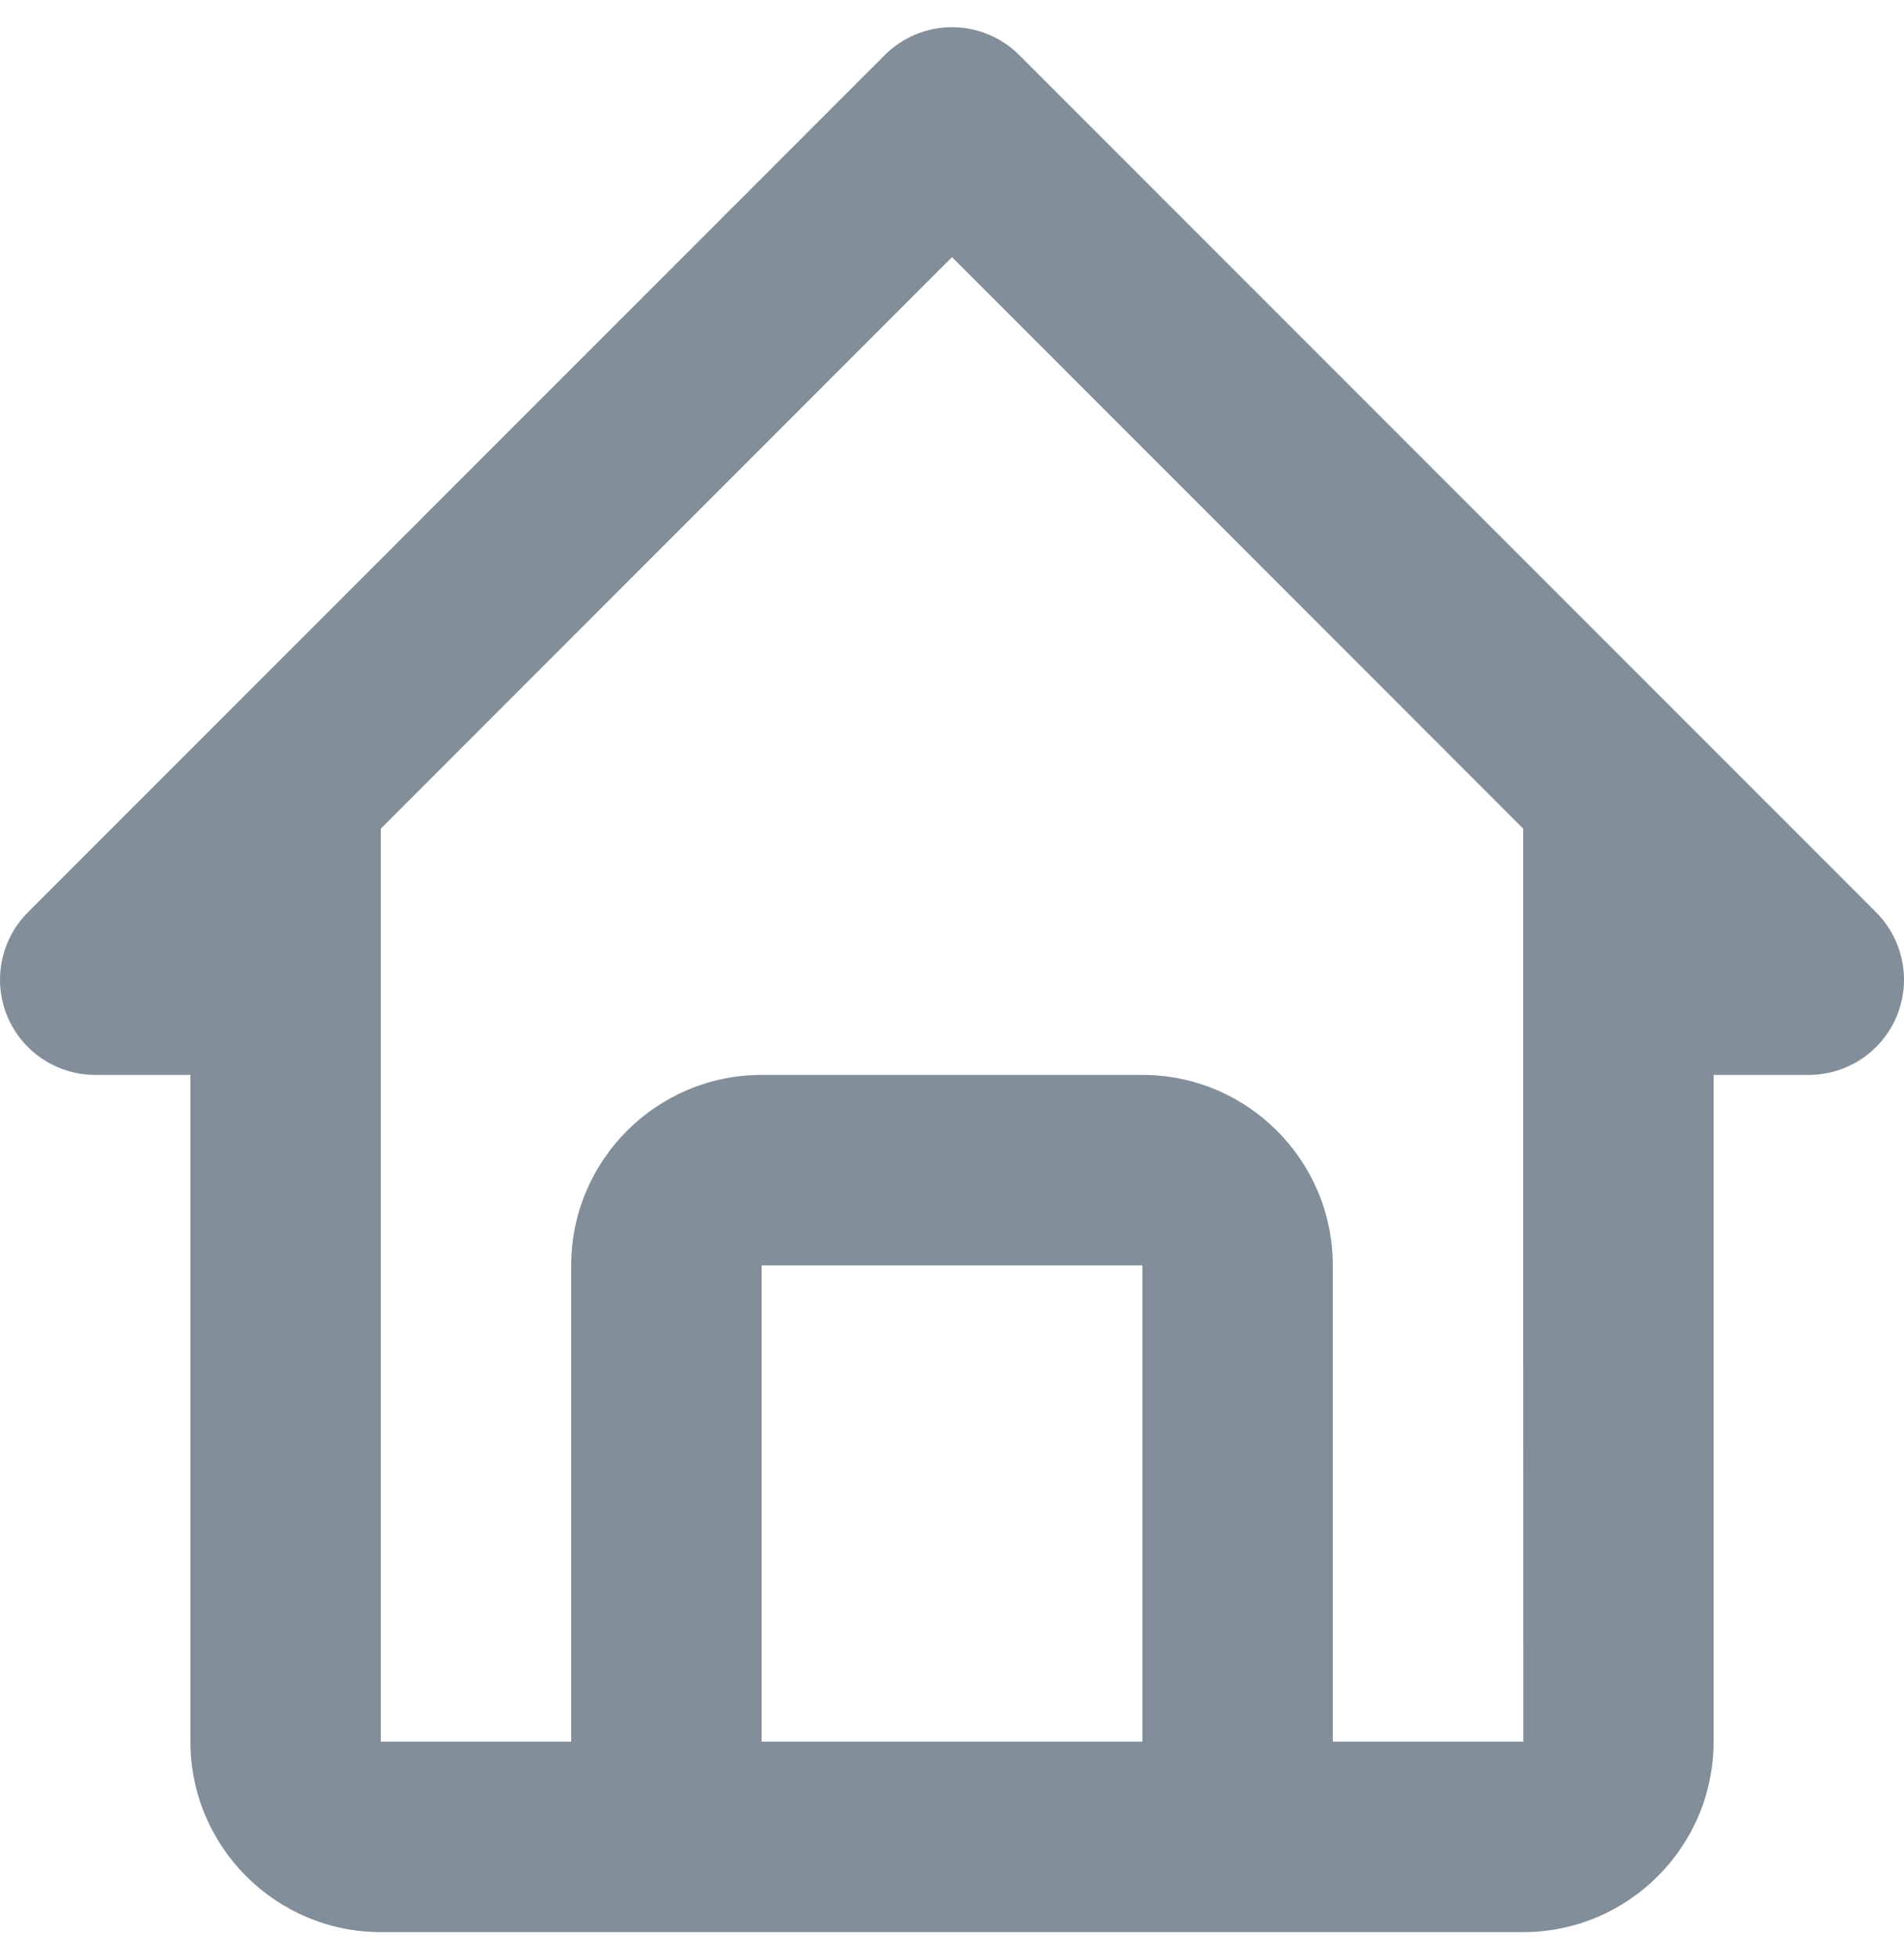 <svg width="35" height="36" viewBox="0 0 35 36" fill="none" xmlns="http://www.w3.org/2000/svg">
<path id="Vector" d="M1.75 19.75H3.5V32C3.5 33.93 5.069 35.5 7 35.5H28C29.93 35.5 31.5 33.93 31.5 32V19.75H33.25C33.596 19.75 33.935 19.647 34.222 19.455C34.51 19.263 34.734 18.989 34.867 18.67C34.999 18.35 35.034 17.998 34.966 17.659C34.899 17.32 34.732 17.008 34.488 16.763L18.737 1.013C18.575 0.85 18.382 0.721 18.17 0.633C17.957 0.545 17.73 0.5 17.5 0.5C17.27 0.5 17.043 0.545 16.83 0.633C16.618 0.721 16.425 0.85 16.263 1.013L0.512 16.763C0.268 17.008 0.101 17.32 0.034 17.659C-0.034 17.998 0.001 18.35 0.133 18.67C0.266 18.989 0.49 19.263 0.778 19.455C1.065 19.647 1.404 19.75 1.75 19.75ZM14 32V23.25H21V32H14ZM17.5 4.725L28 15.225V23.25L28.002 32H24.5V23.25C24.5 21.32 22.93 19.75 21 19.75H14C12.07 19.75 10.5 21.32 10.5 23.25V32H7V15.225L17.5 4.725Z" fill="#828F9B"/>
</svg>

